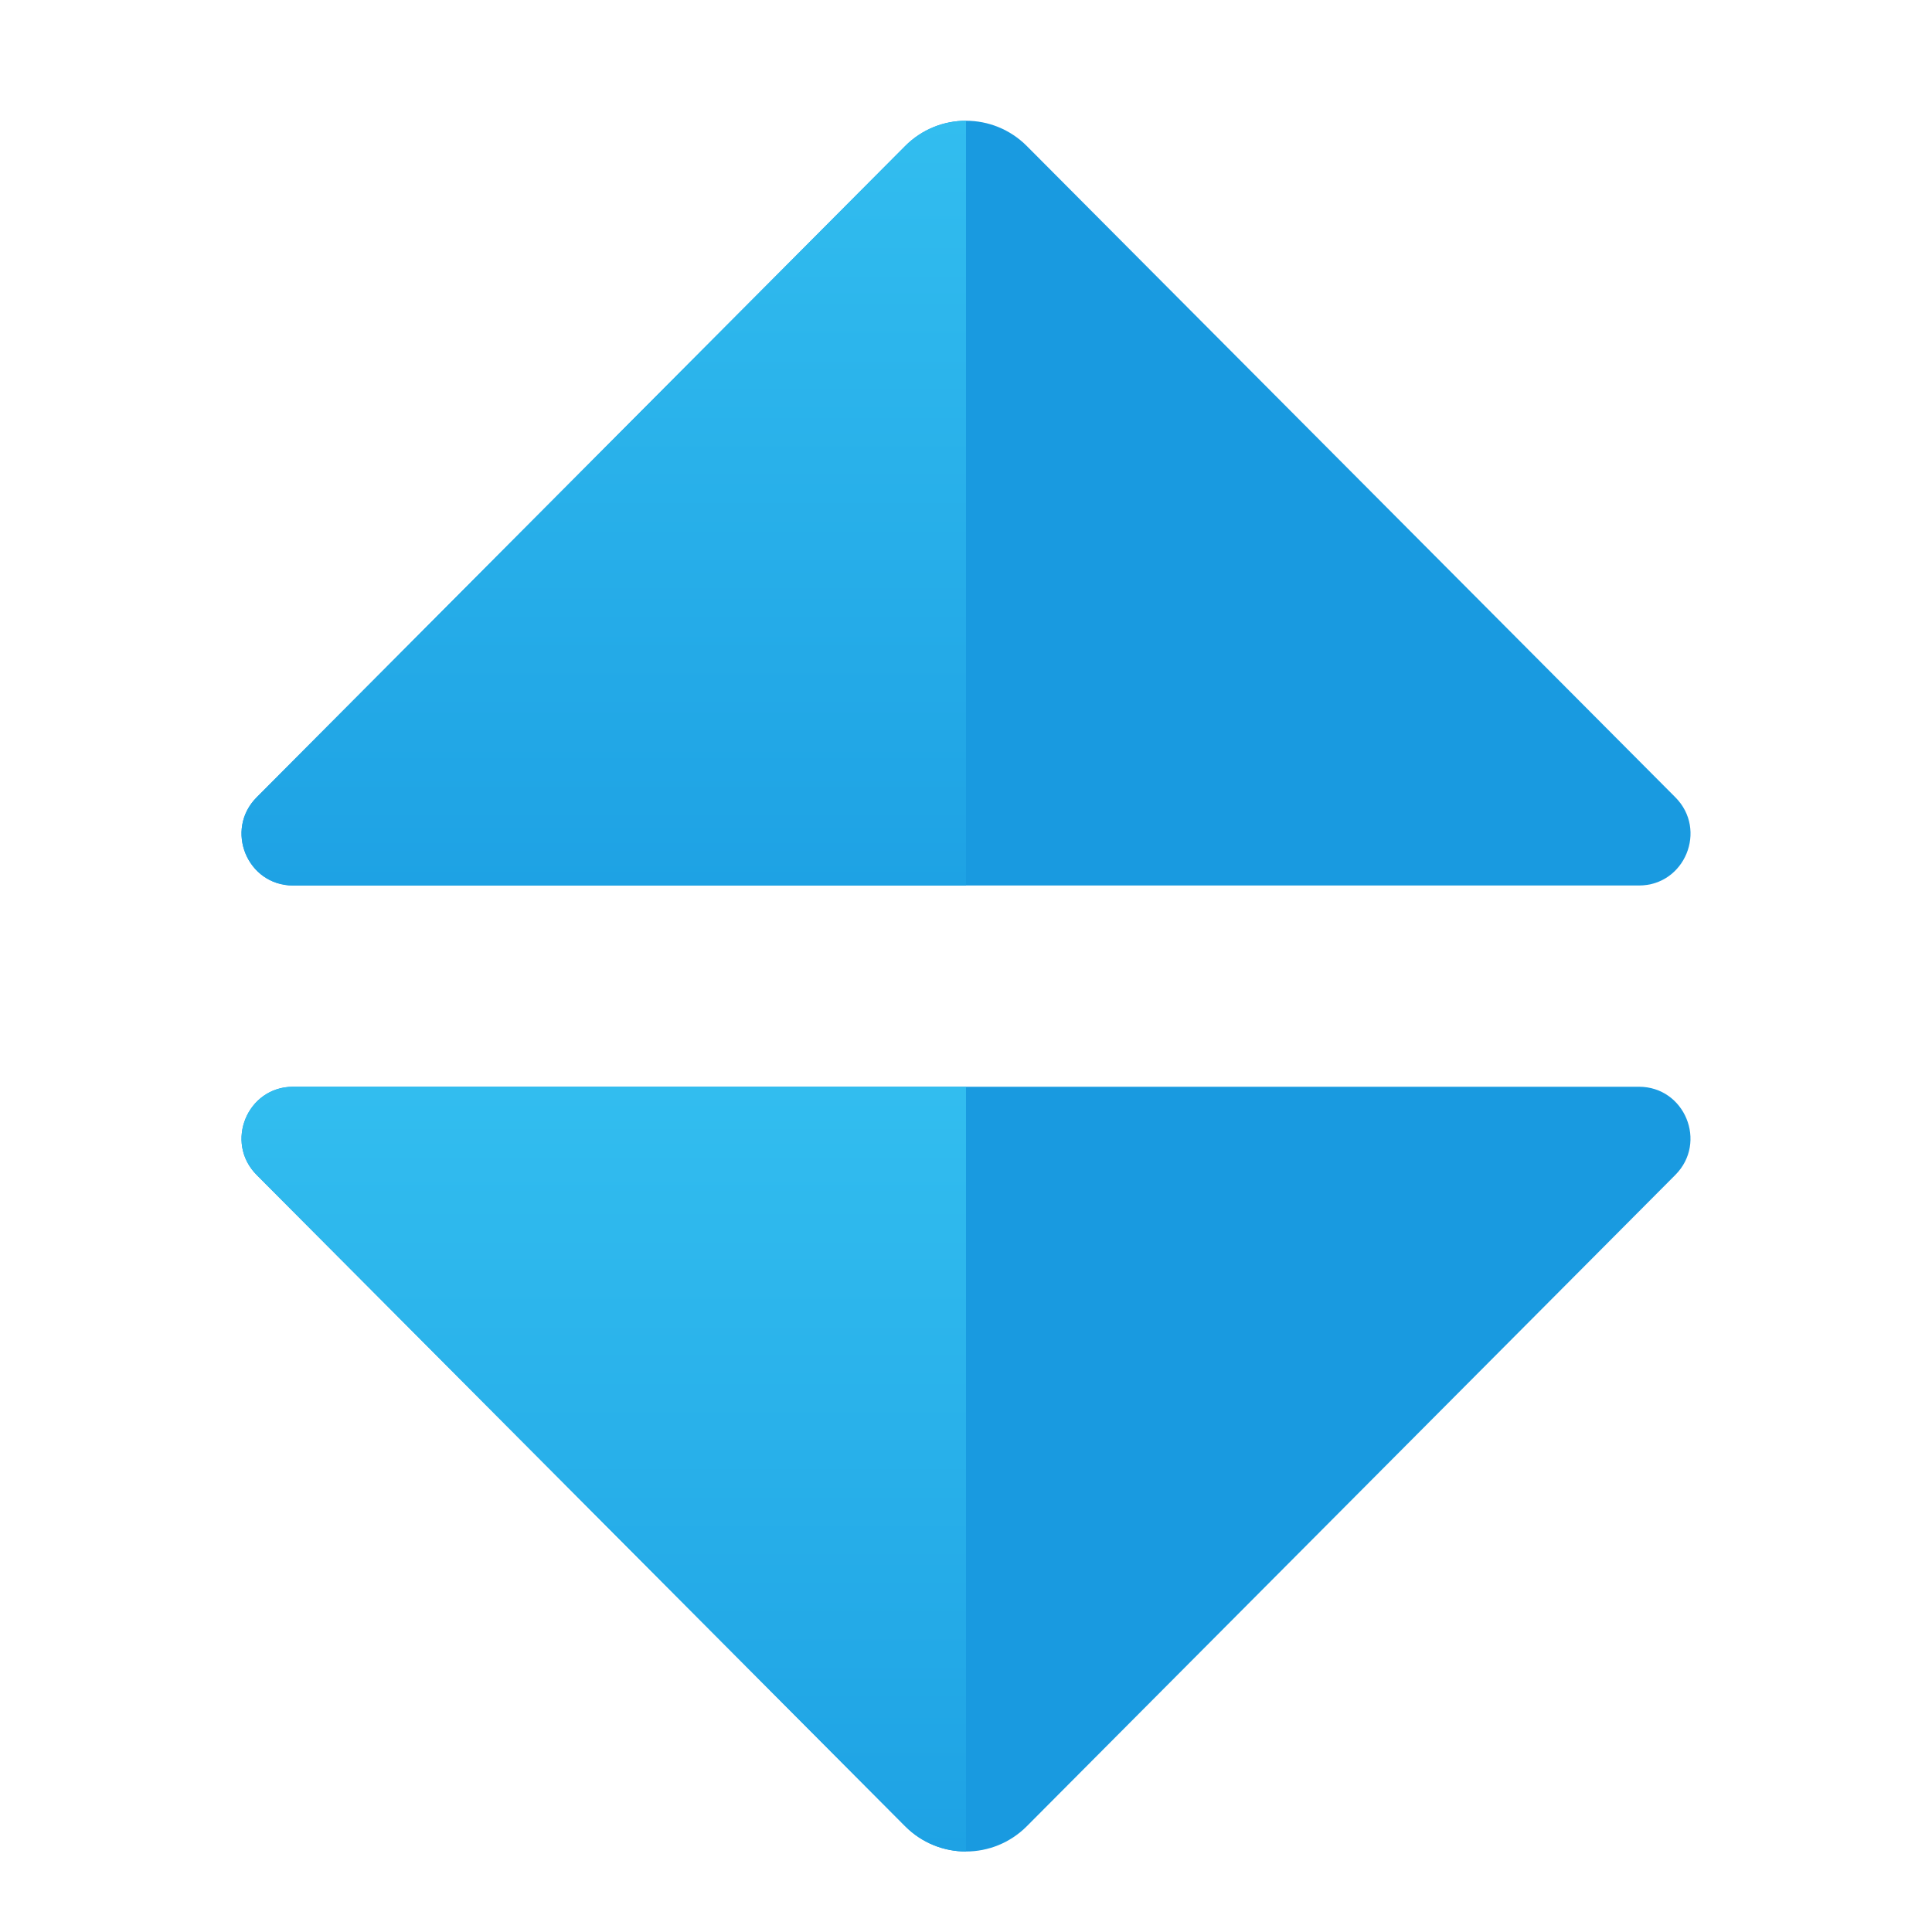 <svg xmlns="http://www.w3.org/2000/svg" viewBox="0 0 48 48"><path fill="#199ae0" d="M22.487,3.63L6.377,19.809C5.572,20.617,6.142,22,7.281,22h33.439c1.139,0,1.709-1.383,0.904-2.191 L25.513,3.63C24.678,2.79,23.322,2.79,22.487,3.63z"/><path fill="#199ae0" d="M25.513,45.37l16.11-16.179C42.428,28.383,41.858,27,40.719,27H7.281 c-1.139,0-1.709,1.383-0.904,2.191l16.11,16.179C23.322,46.21,24.678,46.21,25.513,45.37z"/><linearGradient id="SpWNEio0ajw5VRaOG8wqea" x1="15" x2="15" y1="46" y2="27" gradientUnits="userSpaceOnUse"><stop offset="0" stop-color="#1ea2e4"/><stop offset="1" stop-color="#32bdef"/></linearGradient><path fill="url(#SpWNEio0ajw5VRaOG8wqea)" d="M24,27H7.281c-1.139,0-1.709,1.383-0.904,2.191l16.11,16.179C22.904,45.79,23.452,46,24,46 V27z"/><linearGradient id="SpWNEio0ajw5VRaOG8wqeb" x1="15" x2="15" y1="22" y2="3" gradientUnits="userSpaceOnUse"><stop offset="0" stop-color="#1ea2e4"/><stop offset="1" stop-color="#32bdef"/></linearGradient><path fill="url(#SpWNEio0ajw5VRaOG8wqeb)" d="M24,3c-0.548,0-1.096,0.21-1.513,0.63L6.377,19.809C5.572,20.617,6.142,22,7.281,22H24V3z"/></svg>